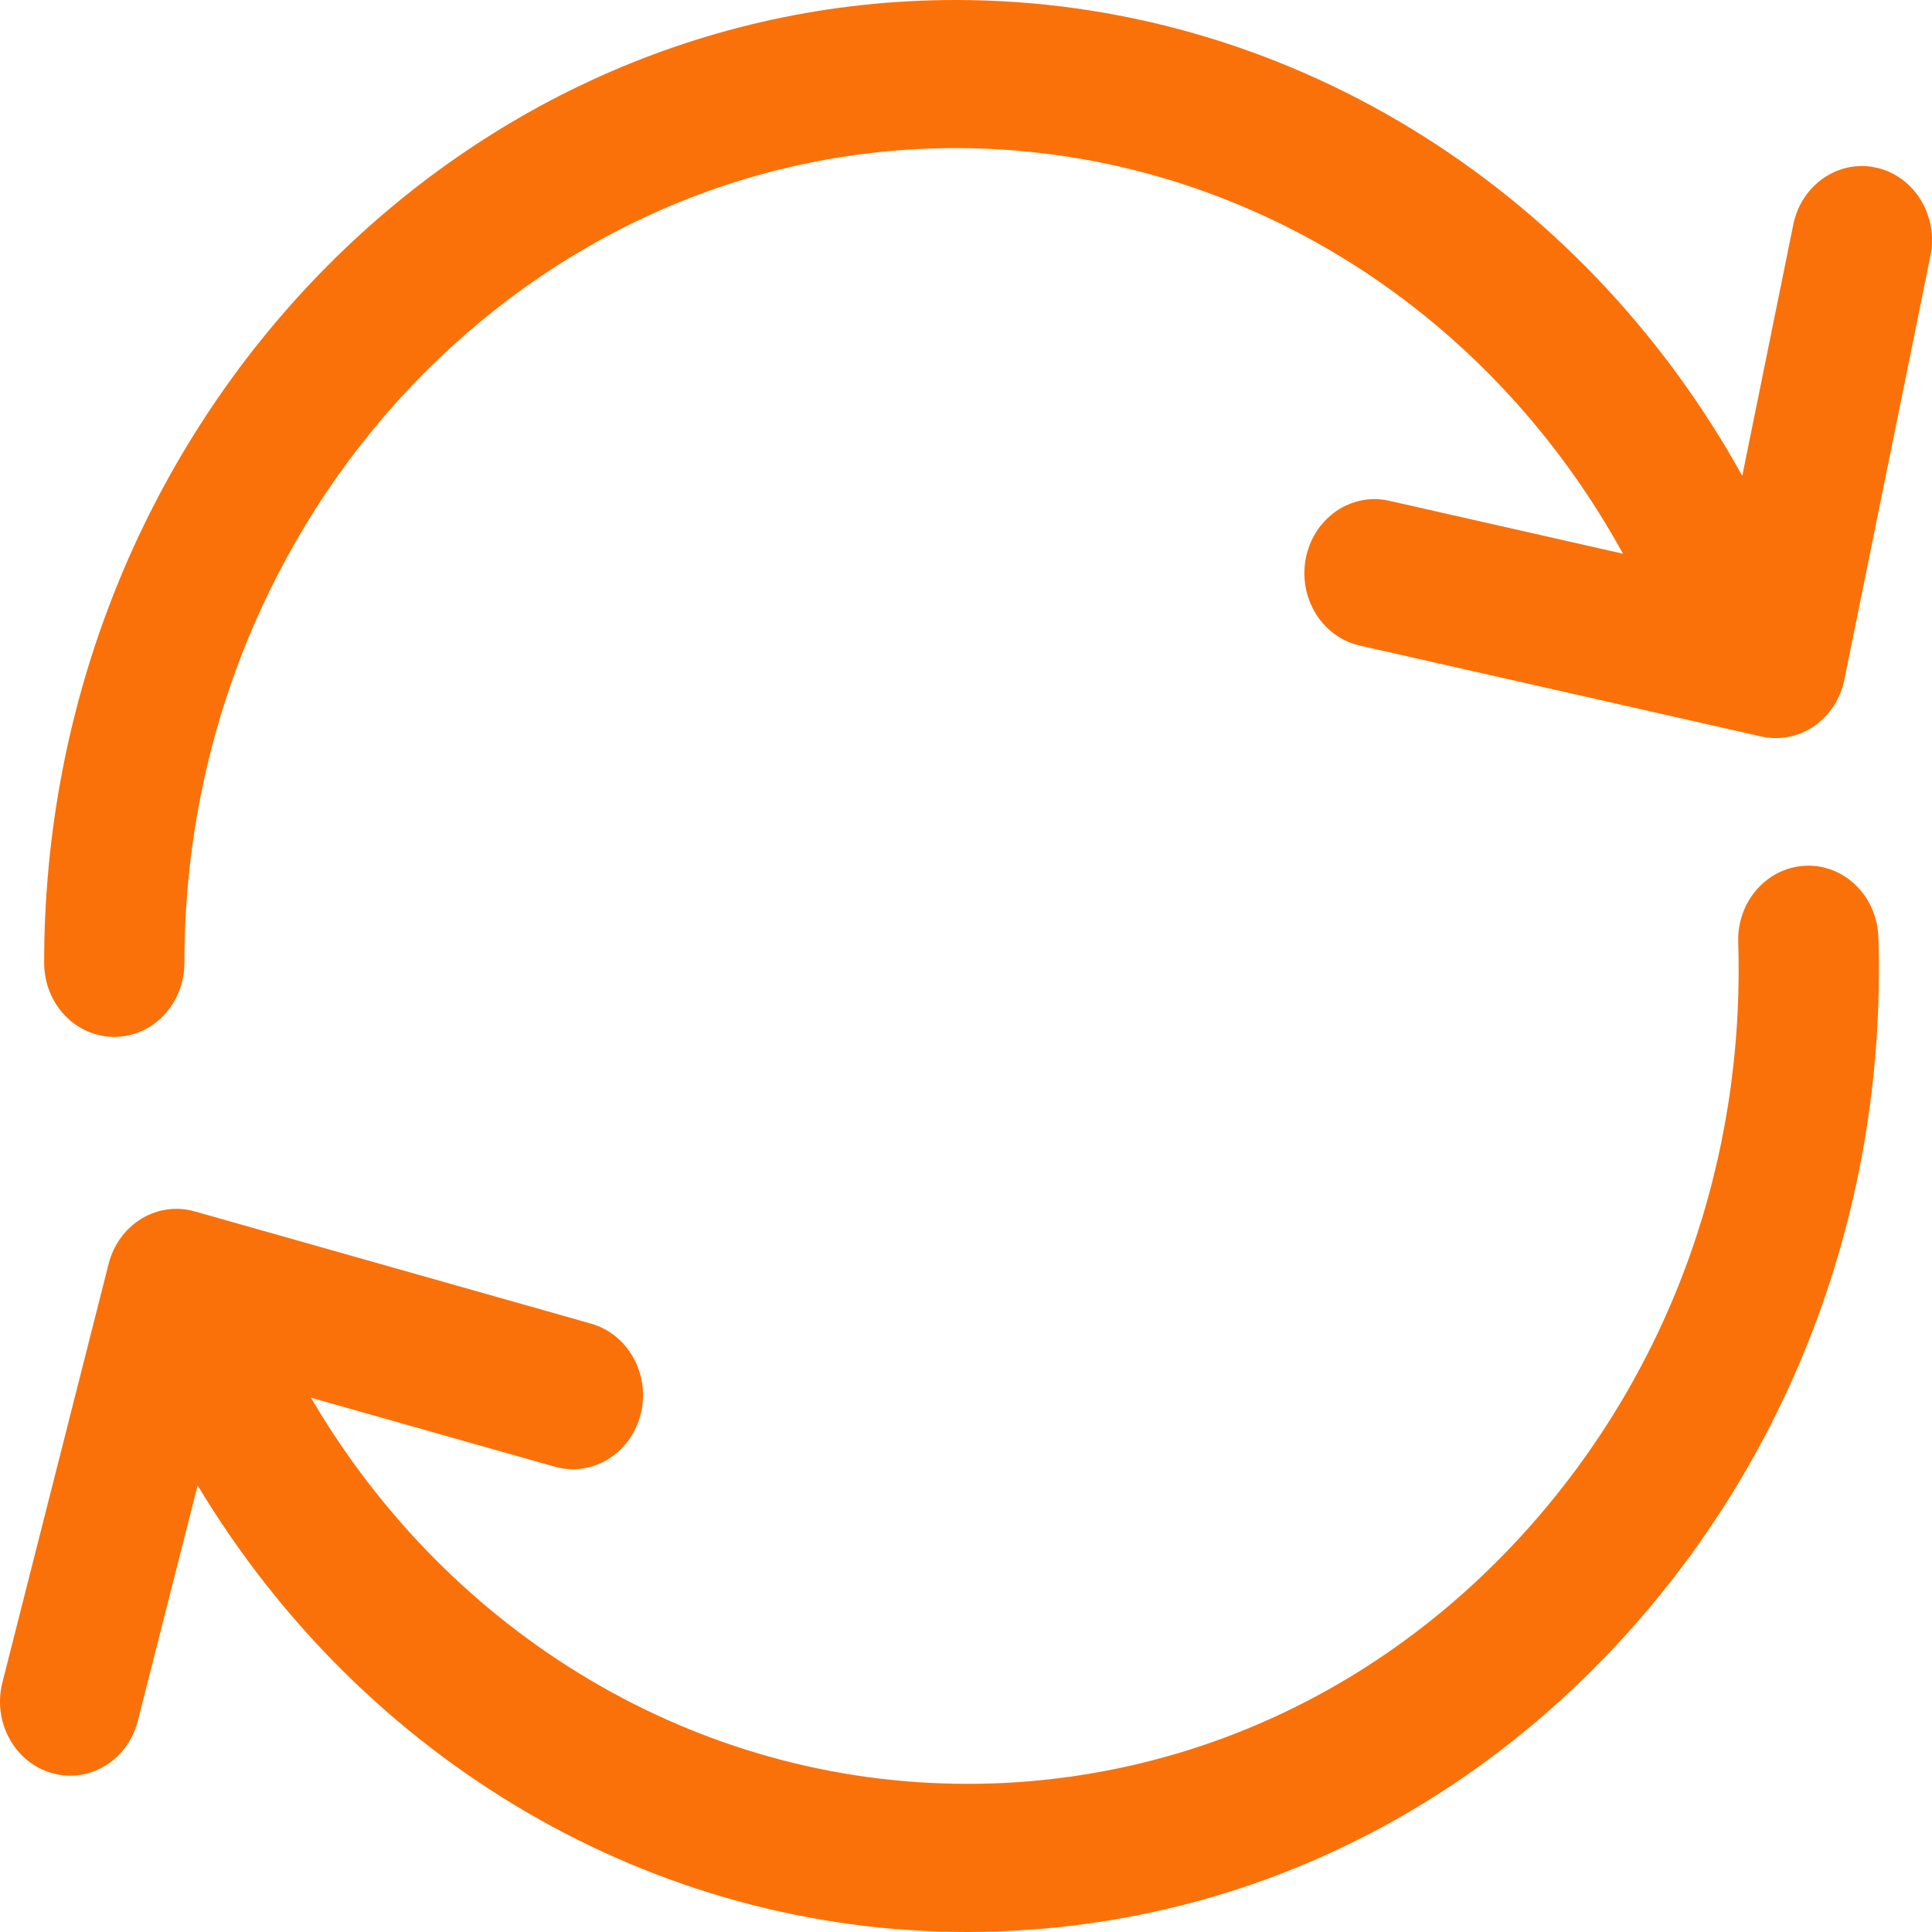 <svg width="20" height="20" viewBox="0 0 20 20" fill="none" xmlns="http://www.w3.org/2000/svg">
<path d="M19.426 1.736C19.034 1.647 18.648 1.911 18.564 2.325L18.036 4.926C16.357 1.899 13.274 0 9.894 0C4.691 0 0.457 4.471 0.457 9.967C0.457 10.391 0.782 10.734 1.183 10.734C1.584 10.734 1.909 10.391 1.909 9.967C1.909 5.317 5.491 1.533 9.894 1.533C12.765 1.533 15.384 3.153 16.801 5.732L14.381 5.184C13.989 5.095 13.603 5.359 13.519 5.773C13.435 6.187 13.685 6.595 14.077 6.683L18.232 7.624C18.302 7.64 18.374 7.644 18.444 7.638C18.562 7.627 18.677 7.587 18.778 7.518C18.94 7.407 19.053 7.233 19.093 7.035L19.984 2.647C20.068 2.233 19.818 1.825 19.426 1.736Z" fill="#FA7109"/>
<path d="M18.695 8.962C18.295 8.976 17.98 9.331 17.994 9.754C18.064 12.006 17.3 14.151 15.842 15.796C14.385 17.441 12.408 18.388 10.276 18.462C10.187 18.465 10.099 18.466 10.01 18.466C7.229 18.466 4.666 16.941 3.219 14.469L5.742 15.183C6.13 15.293 6.528 15.05 6.632 14.641C6.735 14.232 6.506 13.812 6.118 13.702L2.014 12.54C1.828 12.487 1.63 12.515 1.464 12.616C1.297 12.718 1.175 12.885 1.125 13.082L0.025 17.416C-0.079 17.825 0.151 18.246 0.538 18.355C0.601 18.373 0.664 18.382 0.727 18.382C1.047 18.382 1.34 18.156 1.427 17.813L2.046 15.377C3.766 18.238 6.761 20 10.01 20C10.114 20 10.219 19.998 10.324 19.994C12.844 19.907 15.18 18.788 16.902 16.844C18.625 14.9 19.528 12.364 19.445 9.703C19.432 9.28 19.096 8.947 18.695 8.962Z" fill="#FA7109"/>
</svg>
